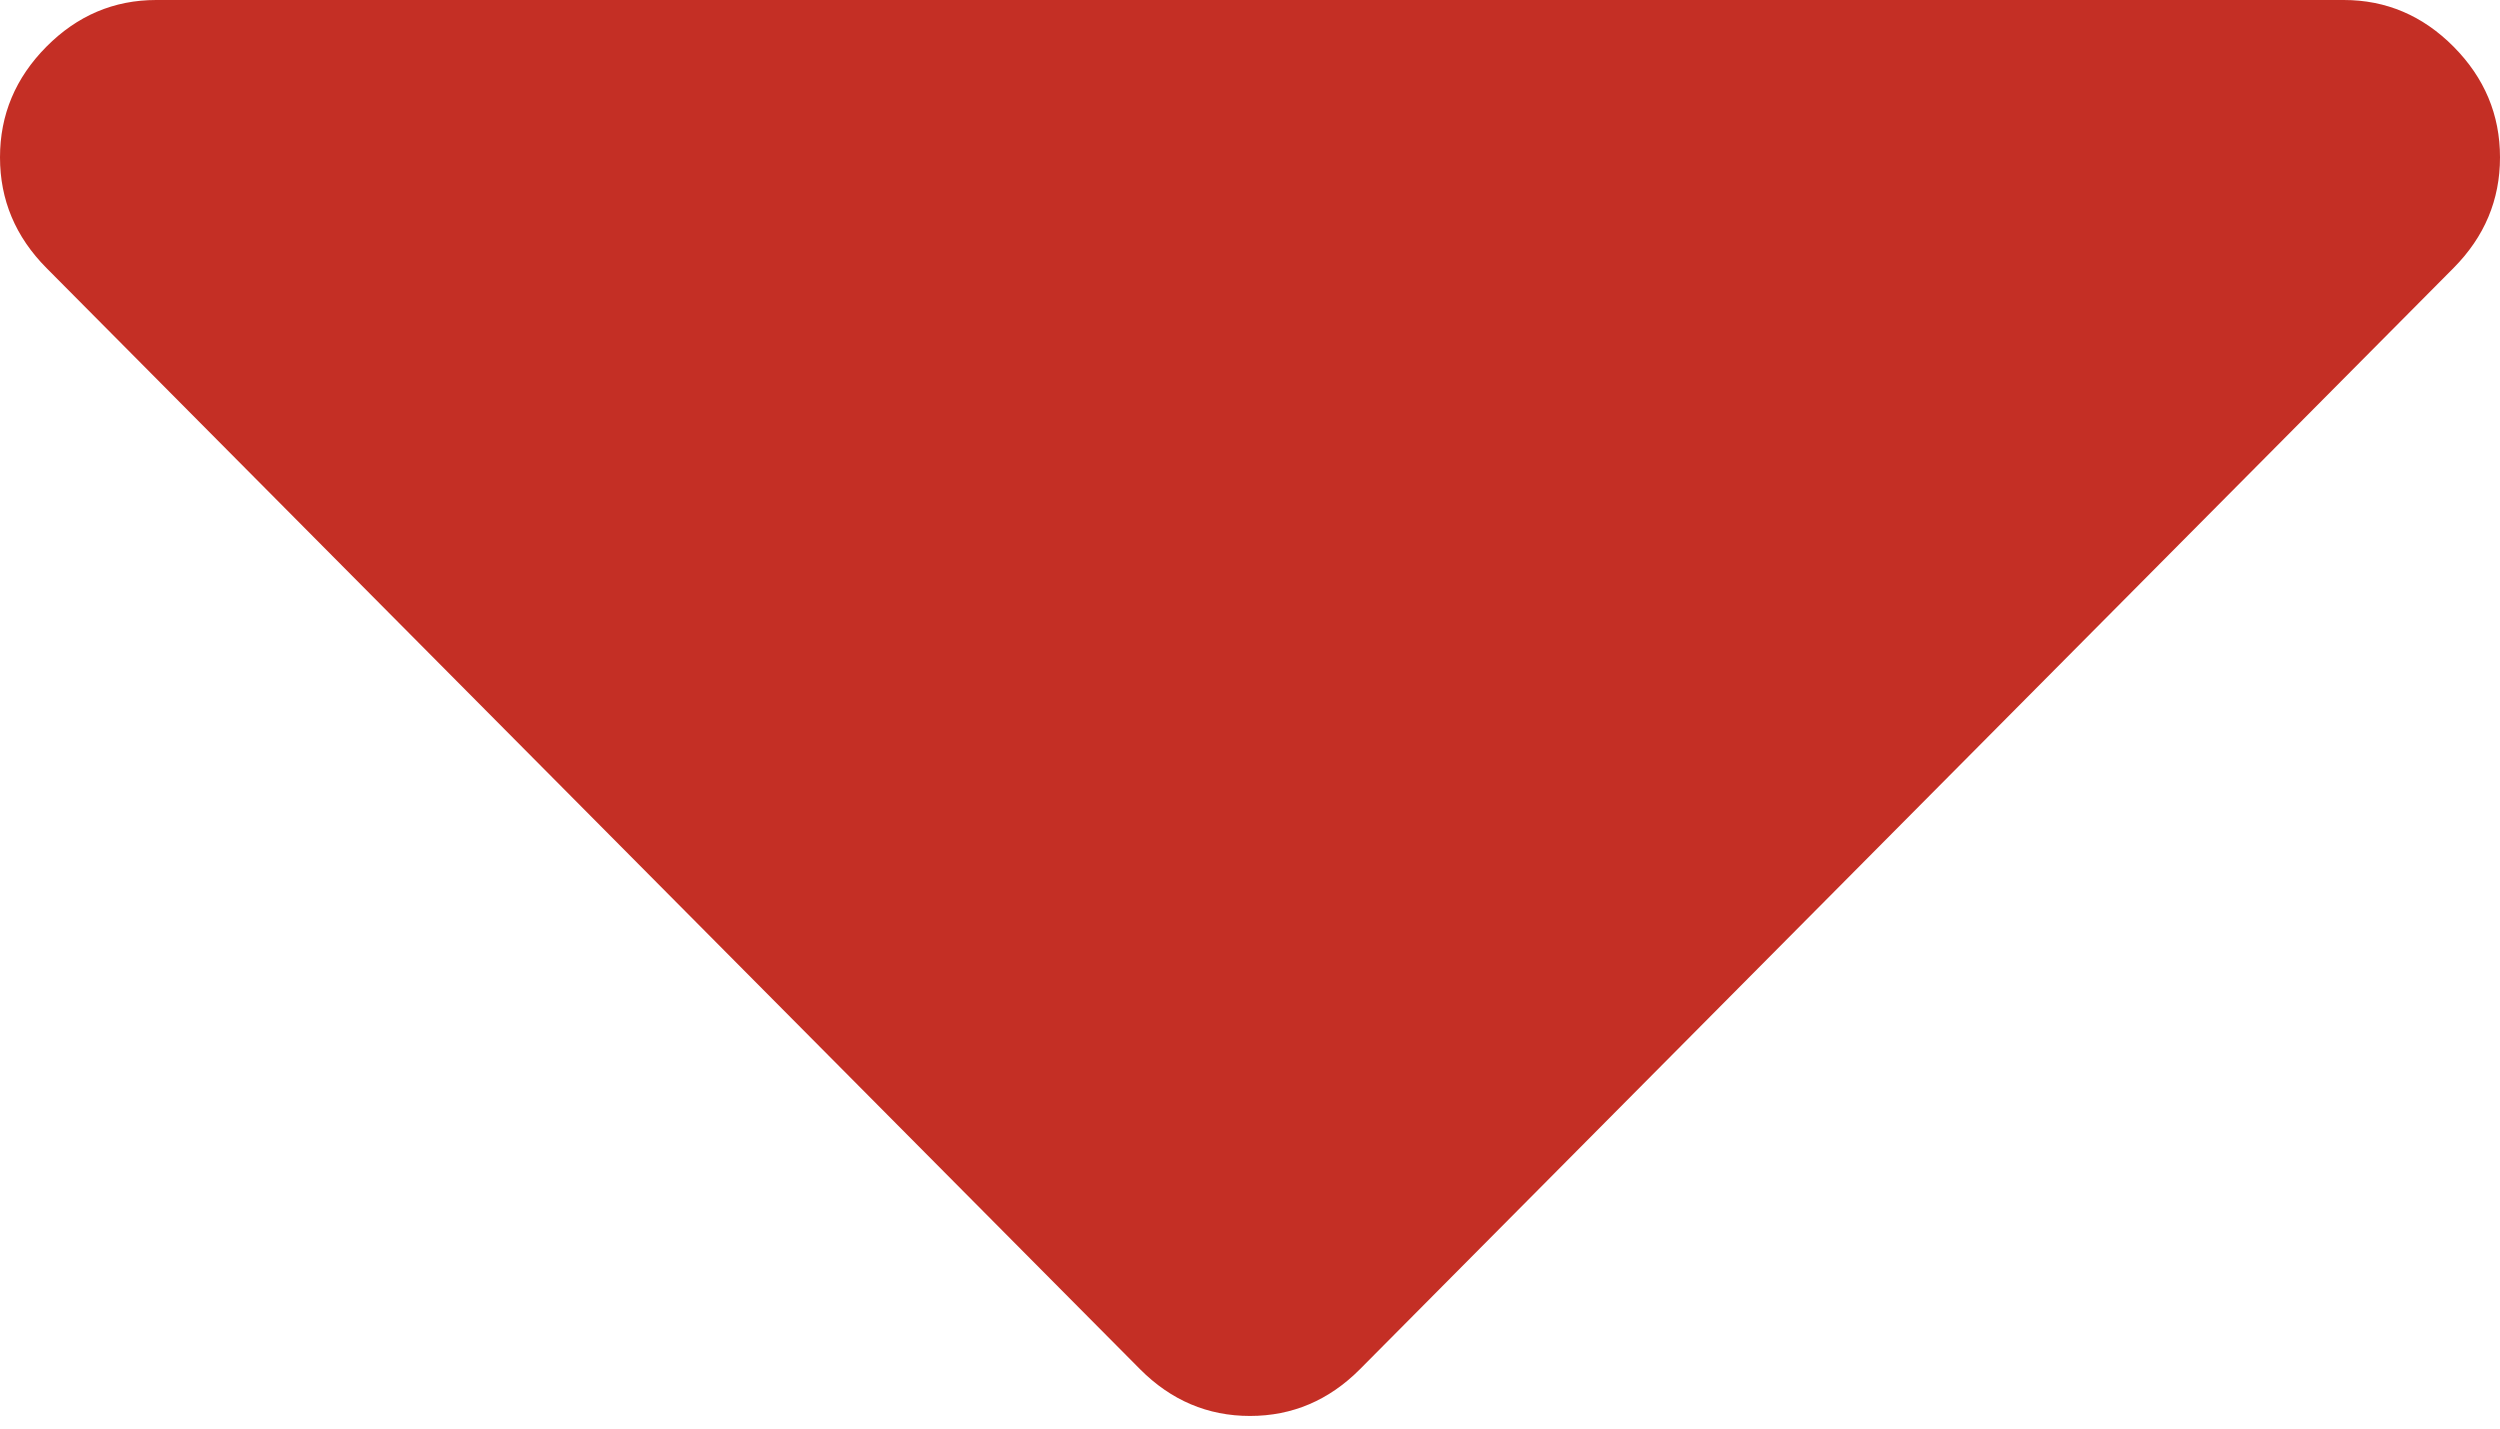 <svg width="21" height="12" viewBox="0 0 21 12" fill="none" xmlns="http://www.w3.org/2000/svg">
<path d="M-1.55418e-06 1.322C-1.6068e-06 0.964 0.13 0.654 0.39 0.392C0.649 0.131 0.957 3.90307e-06 1.312 3.88459e-06L19.688 2.92926e-06C20.043 2.91078e-06 20.351 0.131 20.61 0.392C20.87 0.654 21 0.964 21 1.322C21 1.679 20.87 1.989 20.61 2.251L11.423 11.502C11.163 11.763 10.855 11.894 10.5 11.894C10.145 11.894 9.837 11.763 9.577 11.502L0.39 2.251C0.13 1.989 -1.50157e-06 1.679 -1.55418e-06 1.322Z" fill="#C42F25"/>
</svg>
